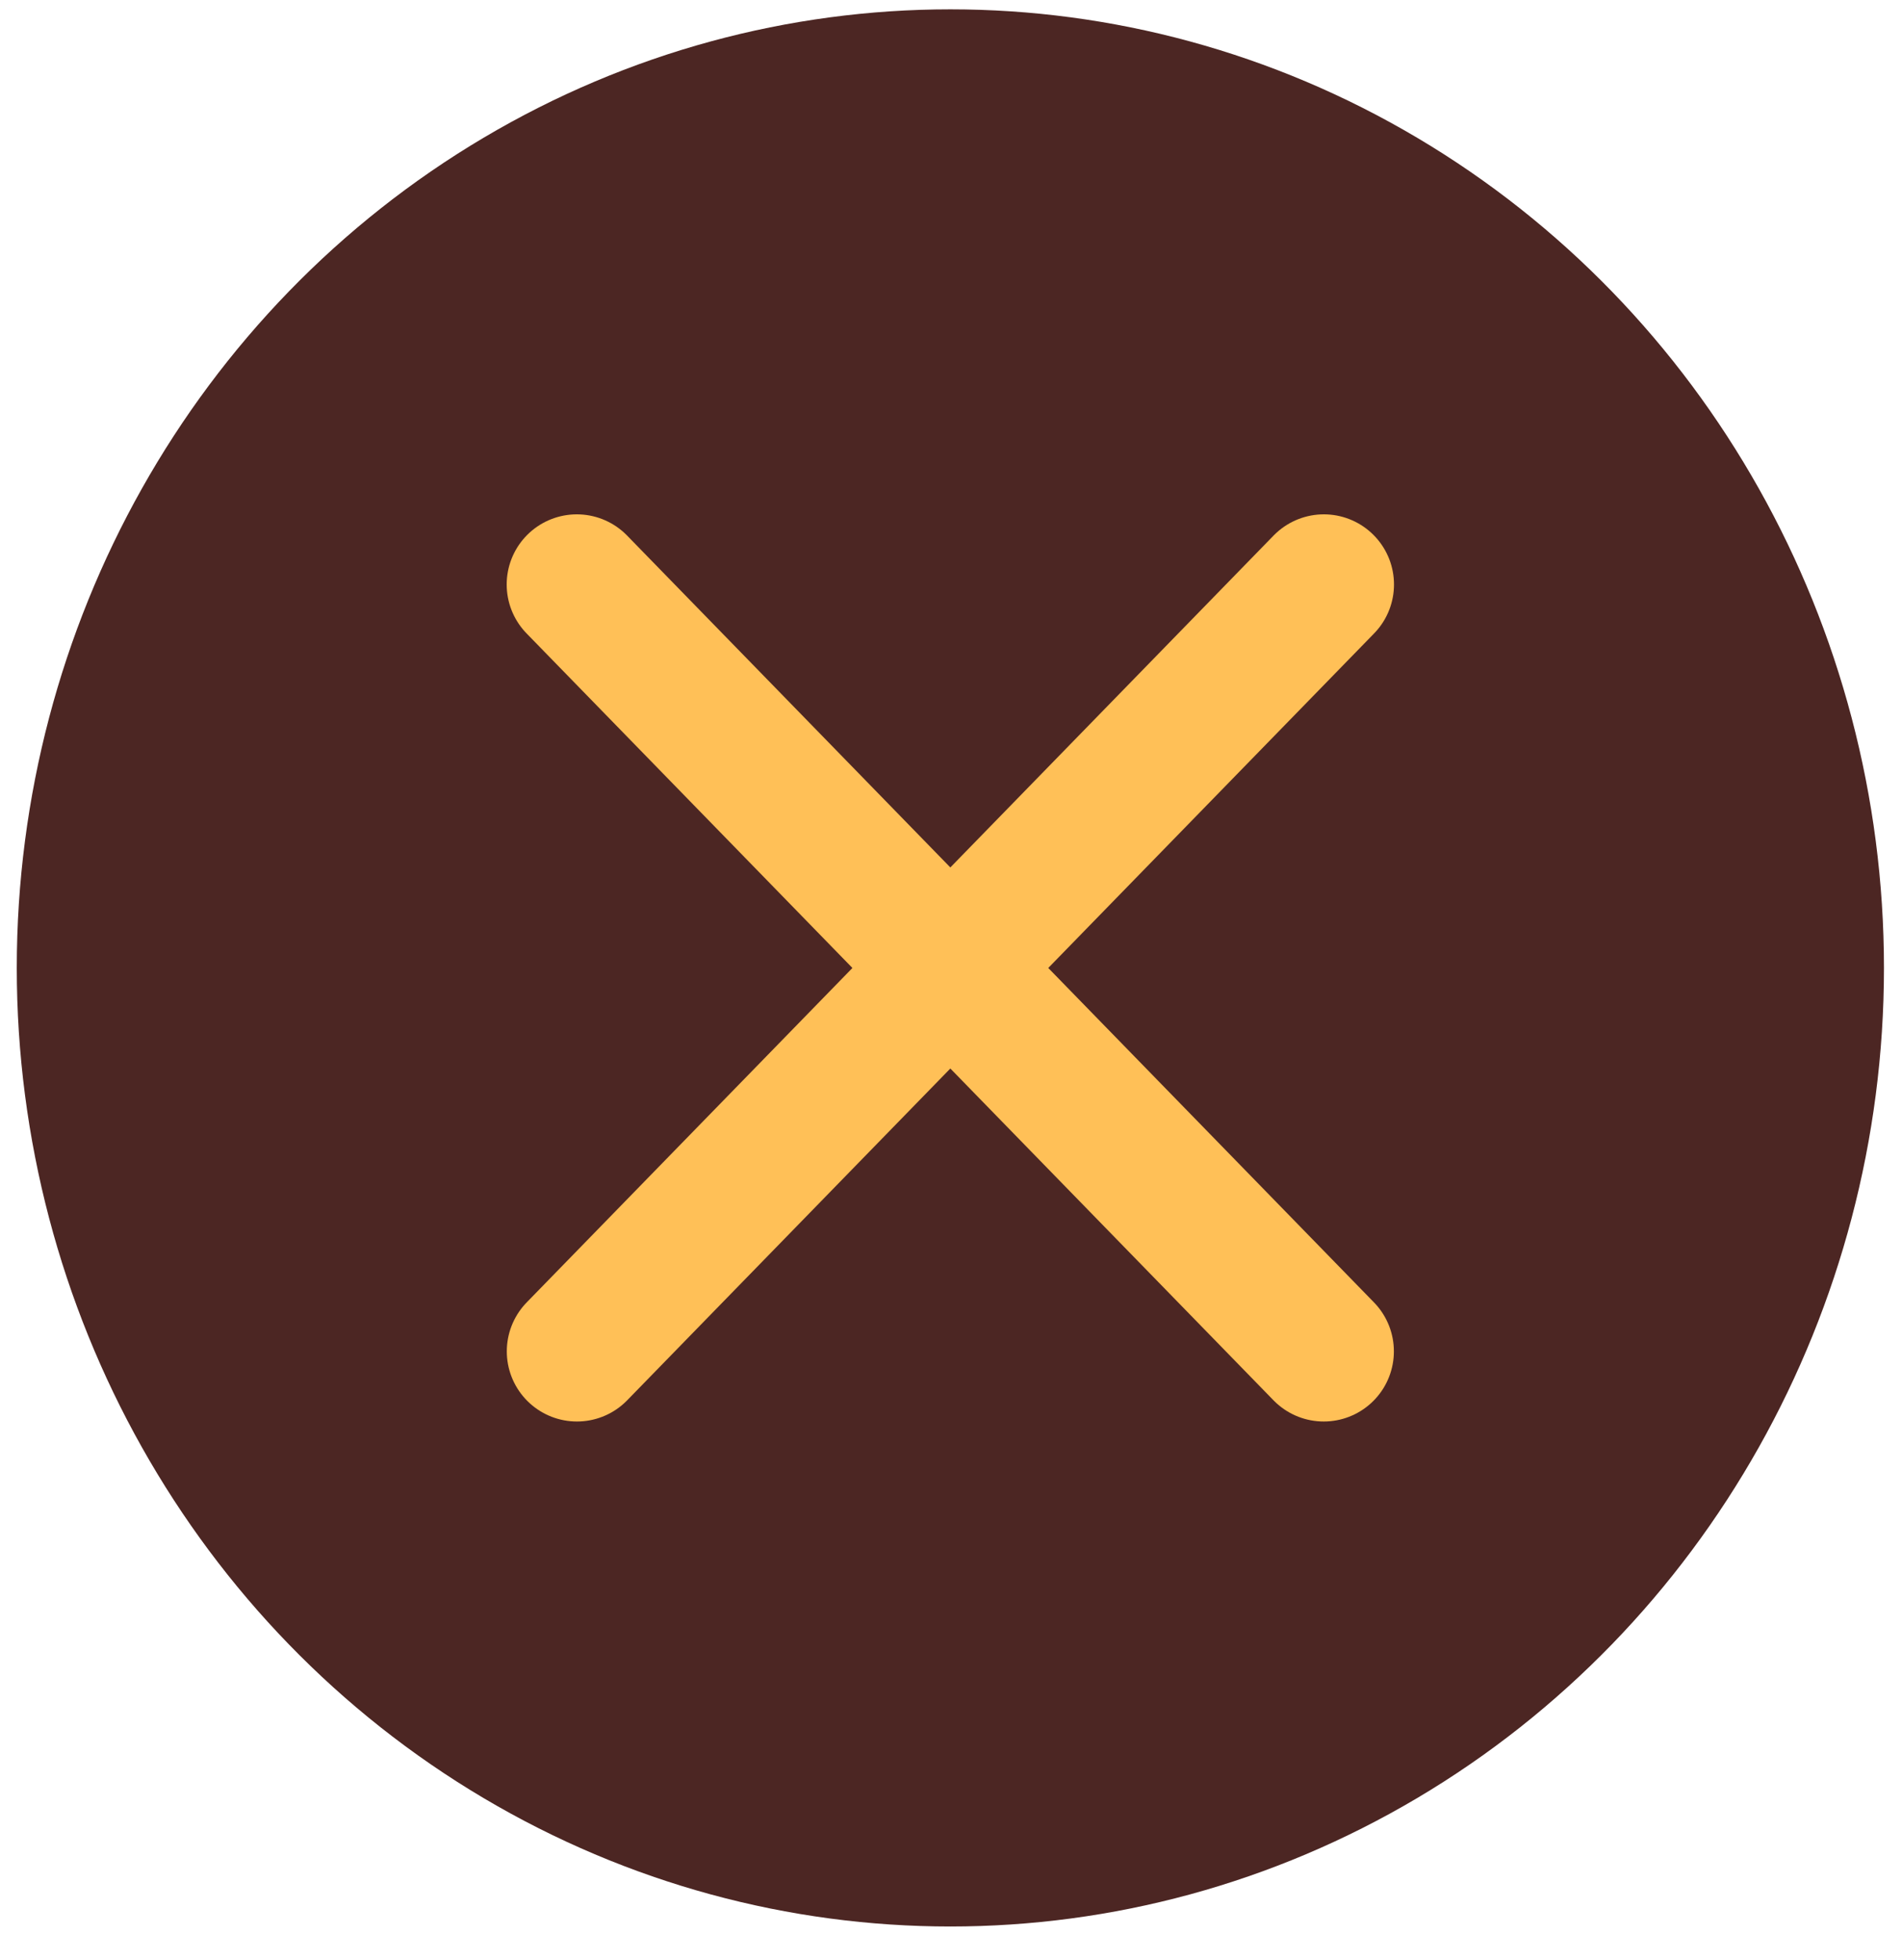 <svg width="33" height="34" viewBox="0 0 33 34" fill="none" xmlns="http://www.w3.org/2000/svg">
<ellipse cx="16.489" cy="16.792" rx="16.198" ry="16.63" fill="#4C2623"/>
<path d="M10.01 23.444L22.969 10.14" stroke="#FFC057" stroke-width="2.434" stroke-linecap="round"/>
<path d="M22.967 23.444L10.008 10.14" stroke="#FFC057" stroke-width="2.434" stroke-linecap="round"/>
</svg>
